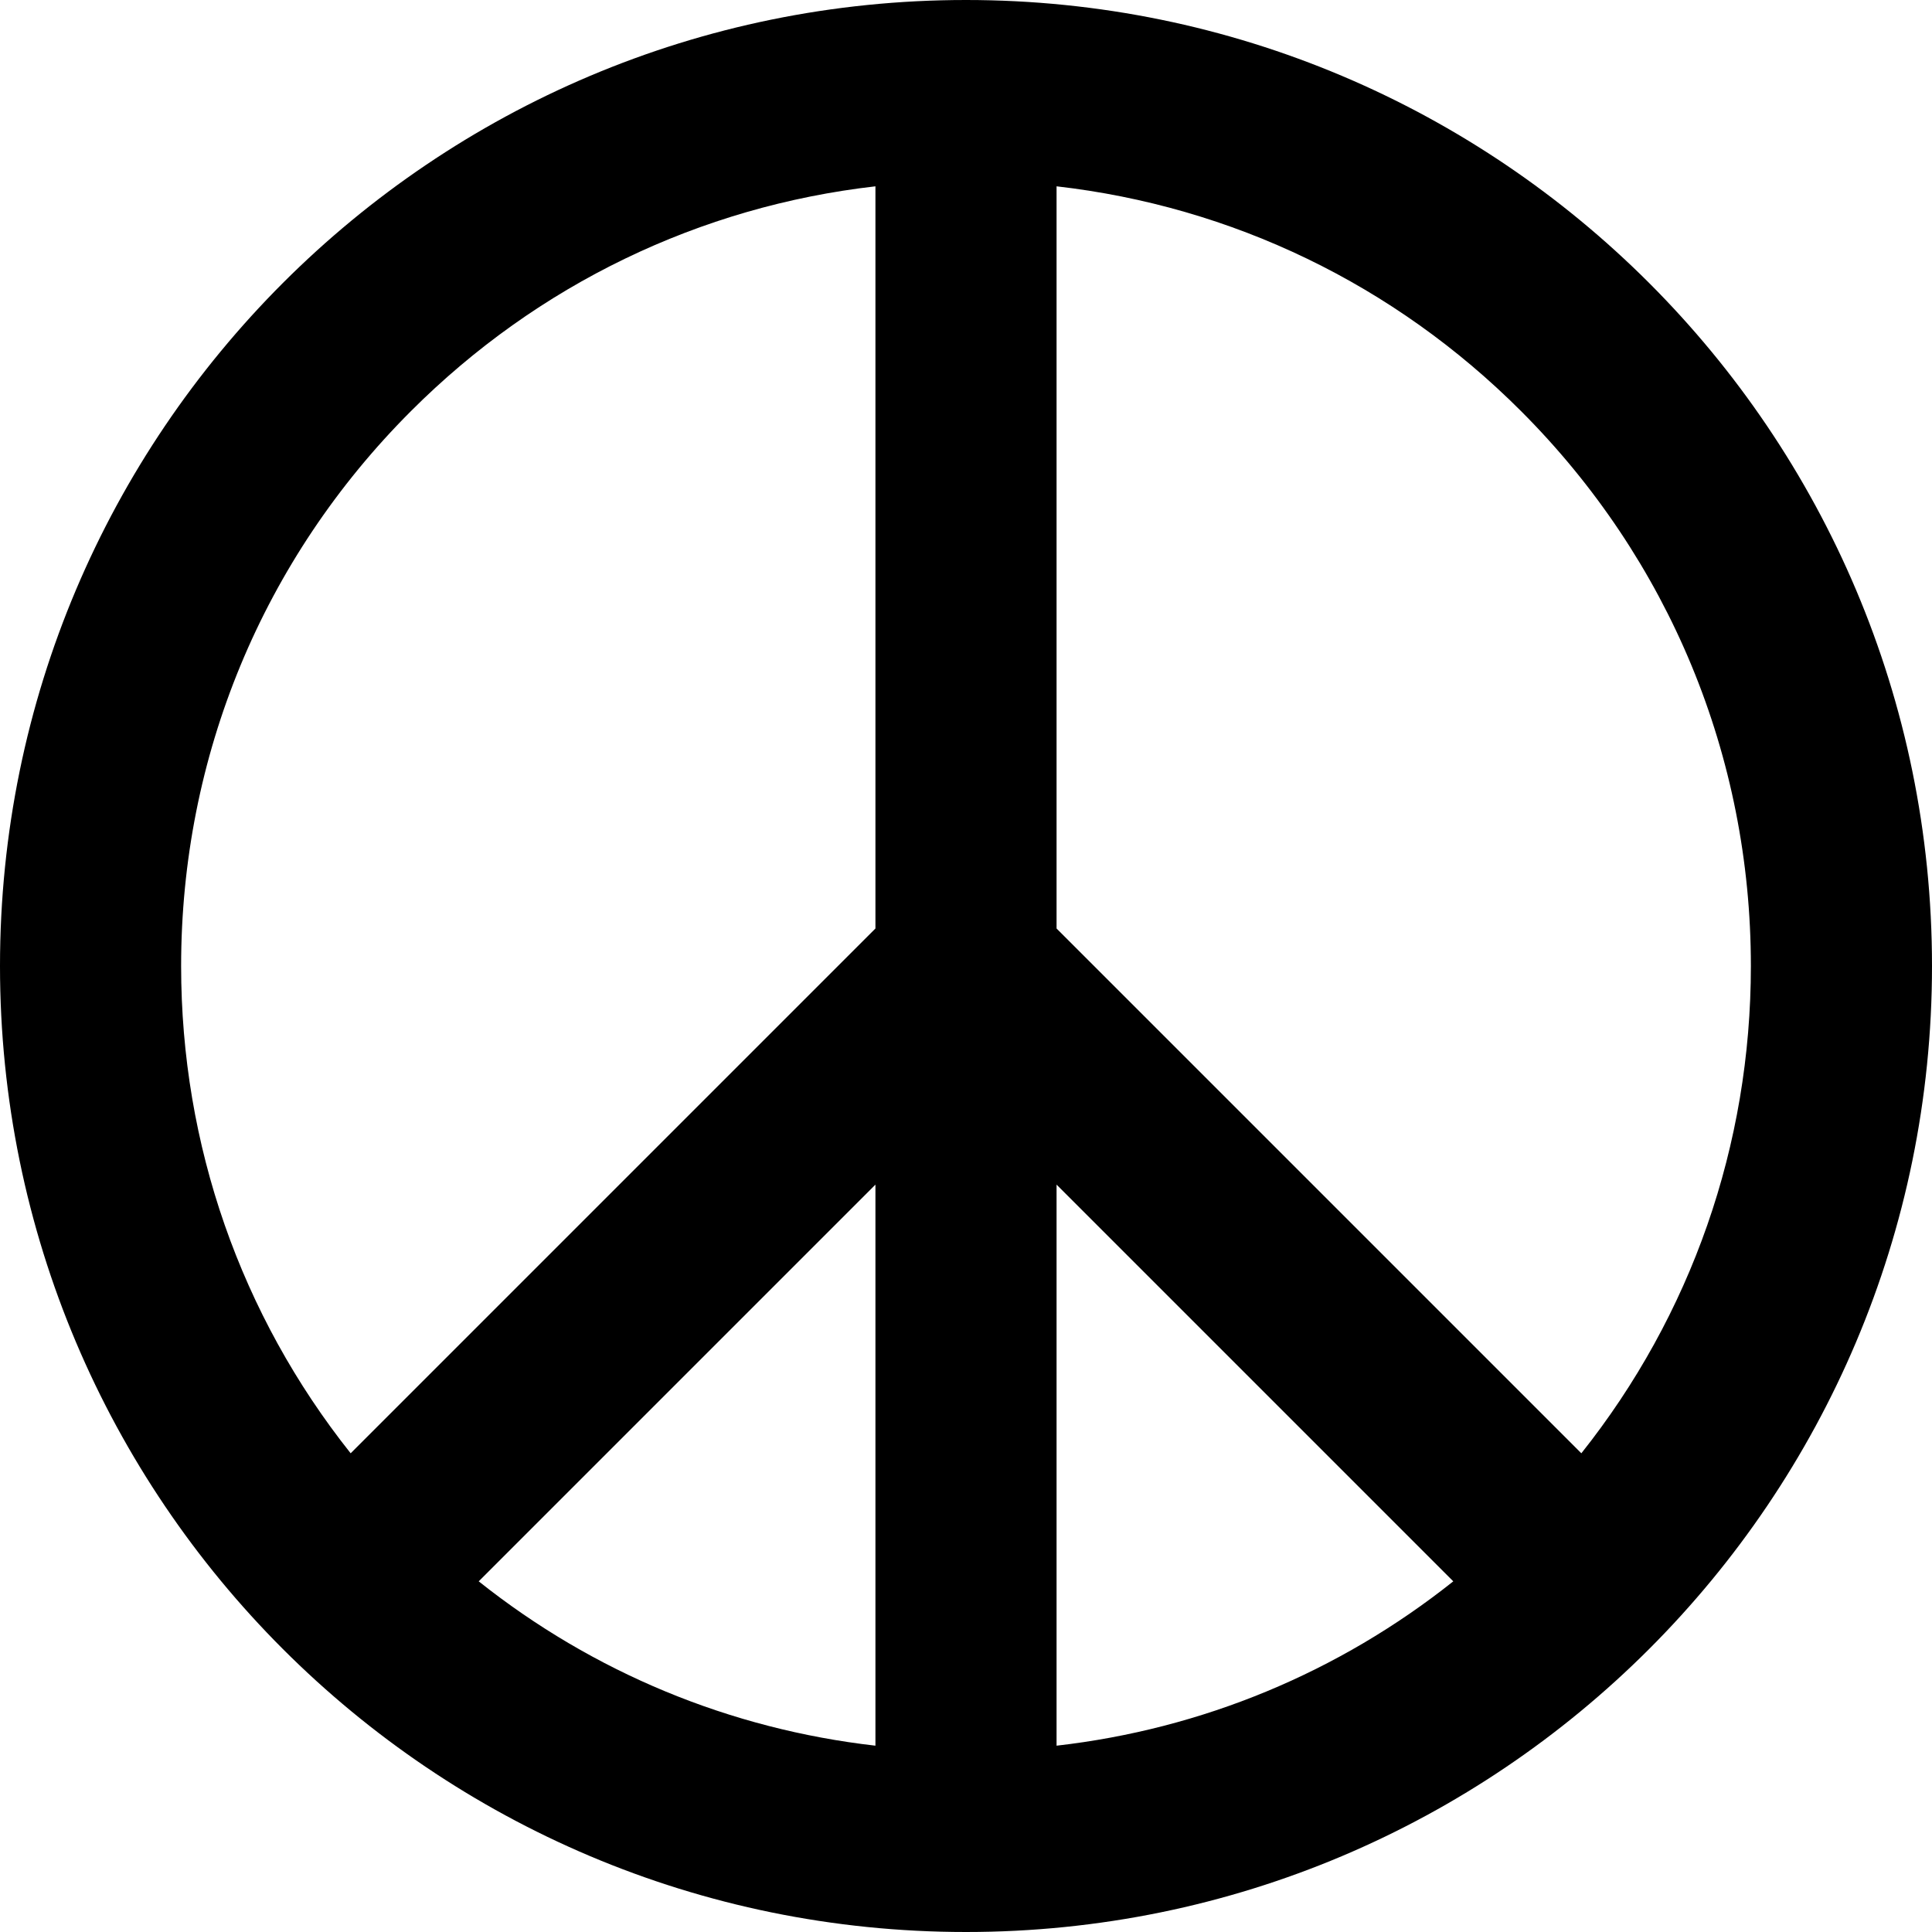 <?xml version="1.0" encoding="utf-8"?>
<!-- Generated by IcoMoon.io -->
<!DOCTYPE svg PUBLIC "-//W3C//DTD SVG 1.1//EN" "http://www.w3.org/Graphics/SVG/1.1/DTD/svg11.dtd">
<svg version="1.1" xmlns="http://www.w3.org/2000/svg" xmlns:xlink="http://www.w3.org/1999/xlink" width="32" height="32" viewBox="0 0 32 32">
	<path d="M16 0c-8.836 0-16 7.163-16 16s7.163 16 16 16c8.837 0 16-7.163 16-16s-7.163-16-16-16zM29 16c0 2.967-0.988 5.782-2.808 8.071l-8.692-8.692v-12.293c2.905 0.332 5.594 1.623 7.692 3.722 2.455 2.455 3.808 5.72 3.808 9.192zM14.5 28.914c-2.41-0.275-4.672-1.212-6.571-2.722l6.571-6.571v9.293zM17.5 19.621l6.571 6.571c-1.899 1.51-4.161 2.447-6.571 2.722v-9.293zM6.808 6.808c2.098-2.098 4.788-3.39 7.692-3.722v12.293l-8.692 8.692c-1.819-2.289-2.808-5.104-2.808-8.071 0-3.472 1.352-6.737 3.808-9.192z" />
</svg>
